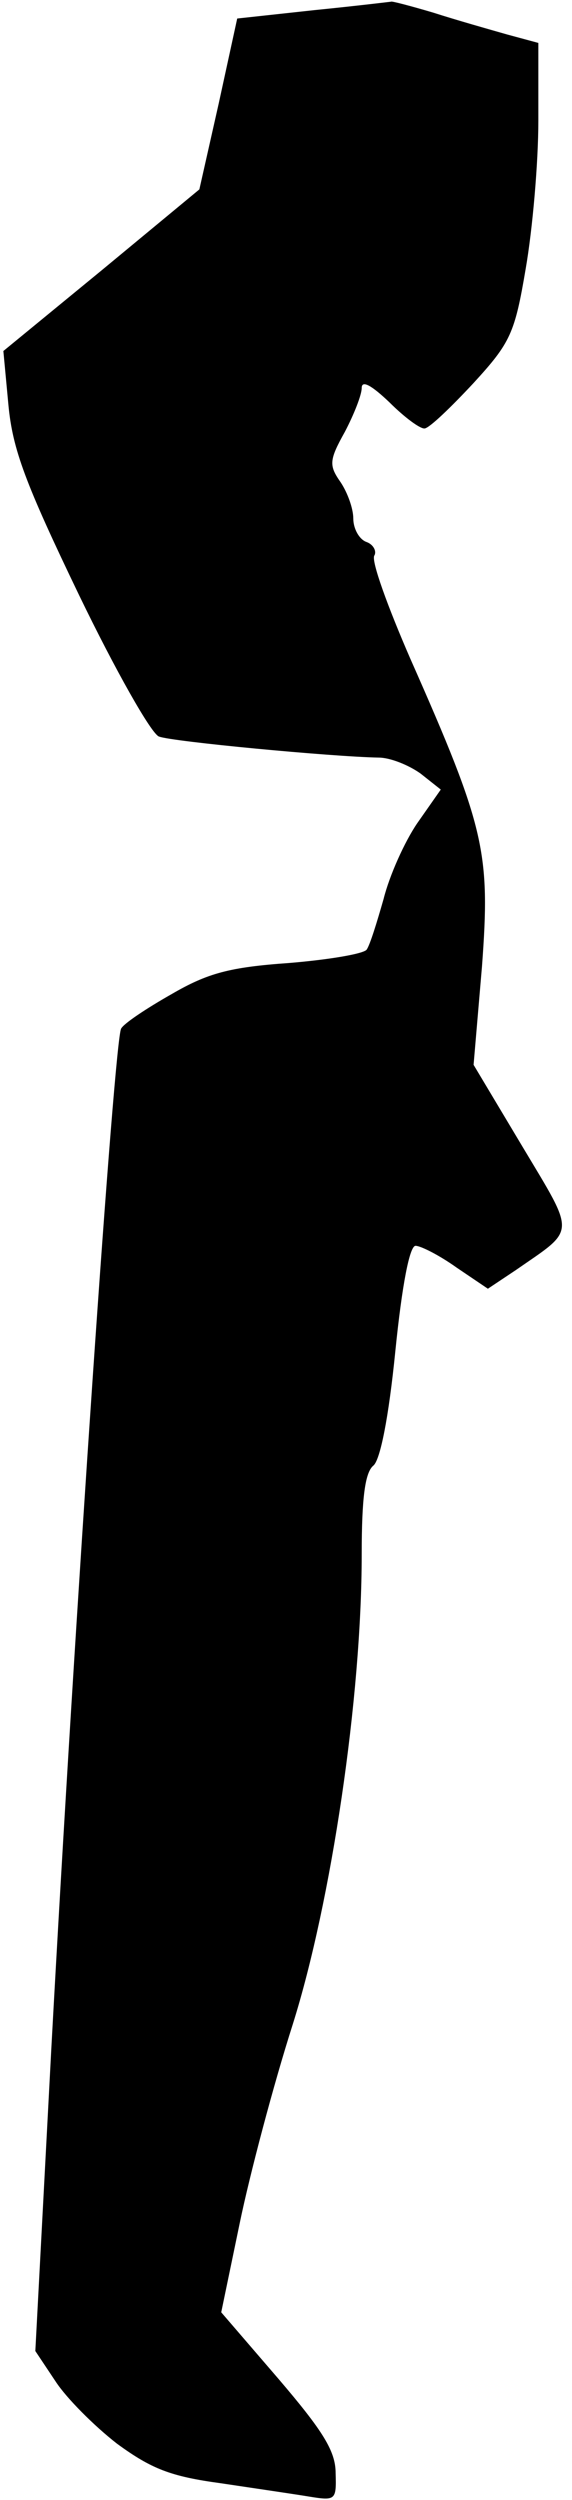 <?xml version="1.0" standalone="no"?>
<!DOCTYPE svg PUBLIC "-//W3C//DTD SVG 20010904//EN"
 "http://www.w3.org/TR/2001/REC-SVG-20010904/DTD/svg10.dtd">
<svg version="1.0" xmlns="http://www.w3.org/2000/svg"
 width="68pt" height="297pt" viewBox="0 0 68 297"
 preserveAspectRatio="xMidYMid meet">
<g transform="translate(0,297) scale(0.1,-0.1)"
fill="#000000" stroke="none">
<path fill="#000000" stroke="none" d="M374 2958 l-92 -10 -22 -101 -23 -102
-116 -96 -117 -96 6 -64 c5 -53 20 -93 84 -226 43 -89 86 -165 95 -168 15 -6
206 -24 261 -25 14 0 36 -9 50 -19 l24 -19 -28 -40 c-15 -22 -33 -62 -40 -90
-8 -28 -16 -54 -20 -60 -3 -5 -44 -12 -92 -16 -71 -5 -97 -12 -140 -37 -30
-17 -57 -35 -60 -41 -8 -13 -55 -697 -83 -1212 l-19 -359 24 -36 c13 -20 46
-53 73 -74 41 -30 64 -39 123 -47 40 -6 88 -13 106 -16 31 -5 32 -4 31 28 0
26 -15 50 -68 112 l-68 79 22 106 c12 58 40 164 63 236 46 146 82 389 82 558
0 68 4 98 14 106 8 7 18 56 26 136 8 79 17 125 24 125 6 0 28 -11 49 -26 l37
-25 33 22 c72 50 72 40 8 147 l-58 97 10 117 c10 135 4 164 -85 365 -27 62
-47 117 -43 123 3 5 -1 13 -9 16 -9 3 -16 16 -16 28 0 12 -7 31 -15 43 -14 20
-14 26 5 60 11 21 20 44 20 52 0 10 12 3 33 -17 18 -18 37 -32 42 -31 6 1 31
25 58 54 44 48 49 59 62 136 8 46 15 125 15 176 l0 92 -37 10 c-21 6 -60 17
-88 26 -27 8 -50 14 -50 13 0 0 -41 -5 -91 -10z"/>
</g>
</svg>
